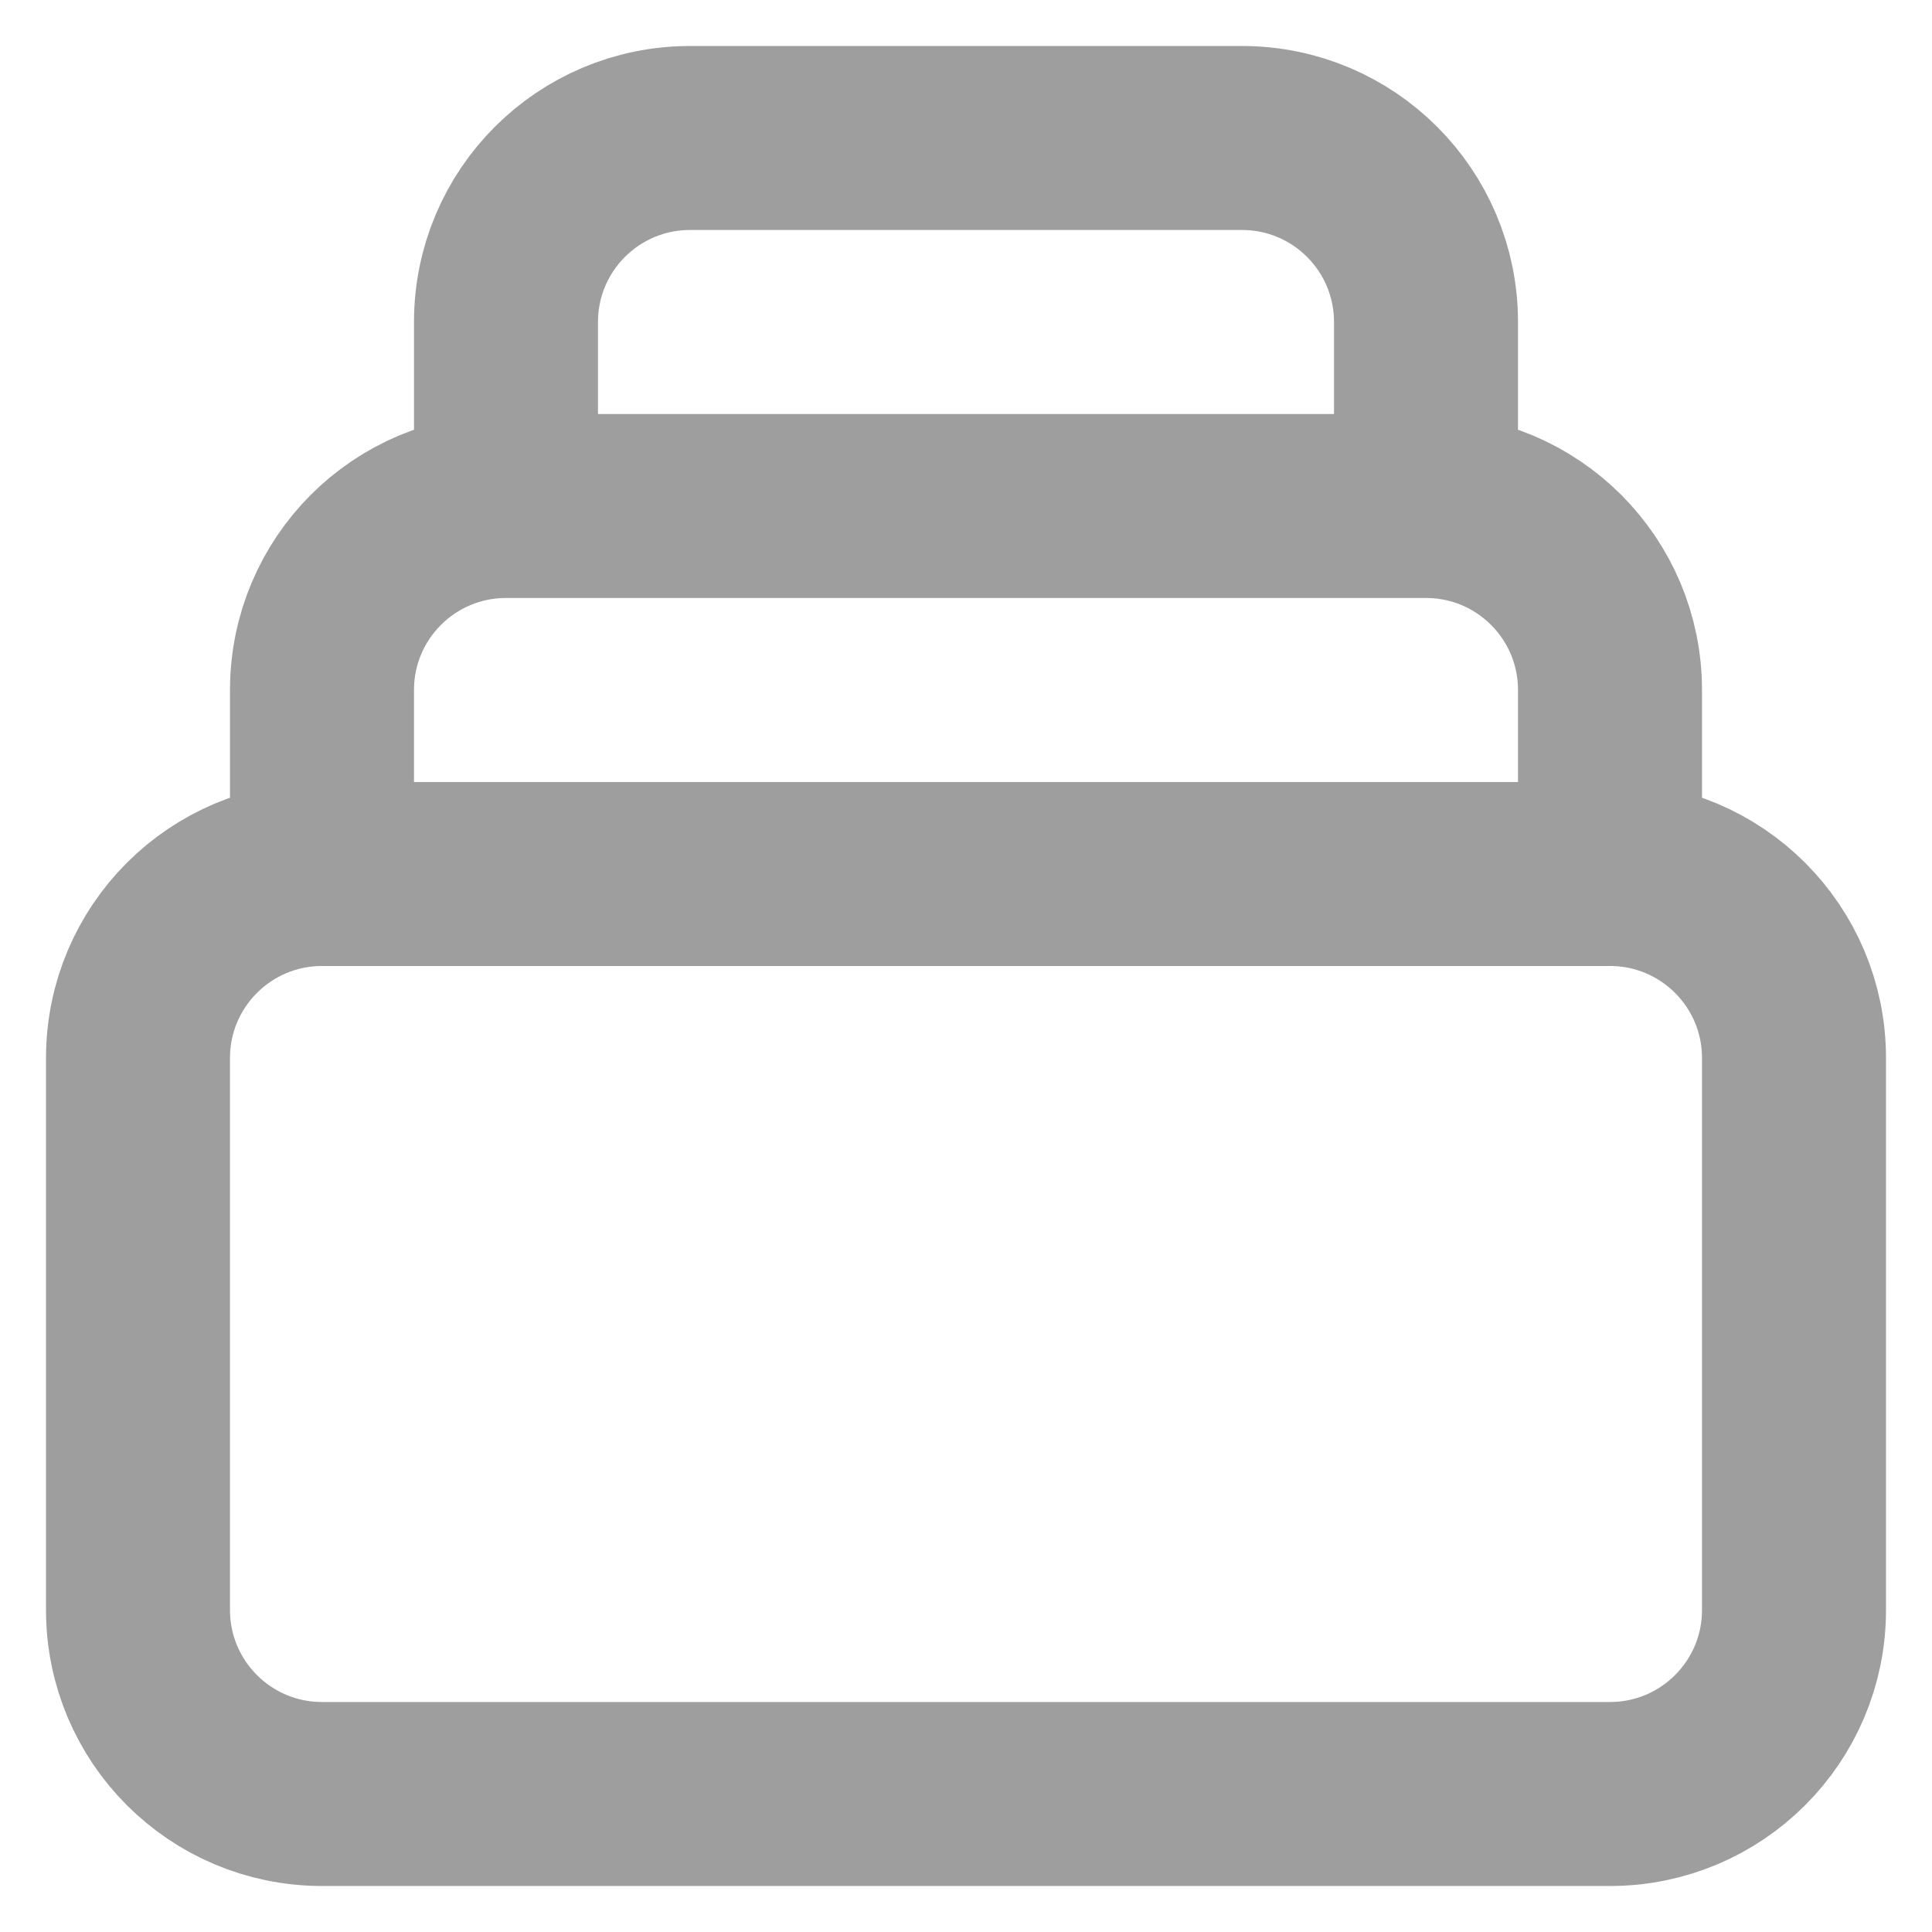 <svg width="21" height="21" viewBox="0 0 21 21" fill="none" xmlns="http://www.w3.org/2000/svg">
<path d="M17.5 9.5H3.5M17.5 9.5C18.605 9.5 19.5 10.395 19.5 11.5V17.5C19.5 18.605 18.605 19.5 17.5 19.5H3.5C2.395 19.5 1.5 18.605 1.5 17.5V11.5C1.5 10.395 2.395 9.5 3.5 9.5M17.5 9.5V7.5C17.5 6.395 16.605 5.5 15.5 5.5M3.5 9.5V7.5C3.5 6.395 4.395 5.5 5.5 5.5M5.5 5.5V3.5C5.5 2.395 6.395 1.5 7.5 1.5H13.5C14.605 1.5 15.5 2.395 15.5 3.5V5.5M5.5 5.5H15.5" stroke="#9E9E9E" stroke-width="2" stroke-linecap="round" stroke-linejoin="round"/>
</svg>
